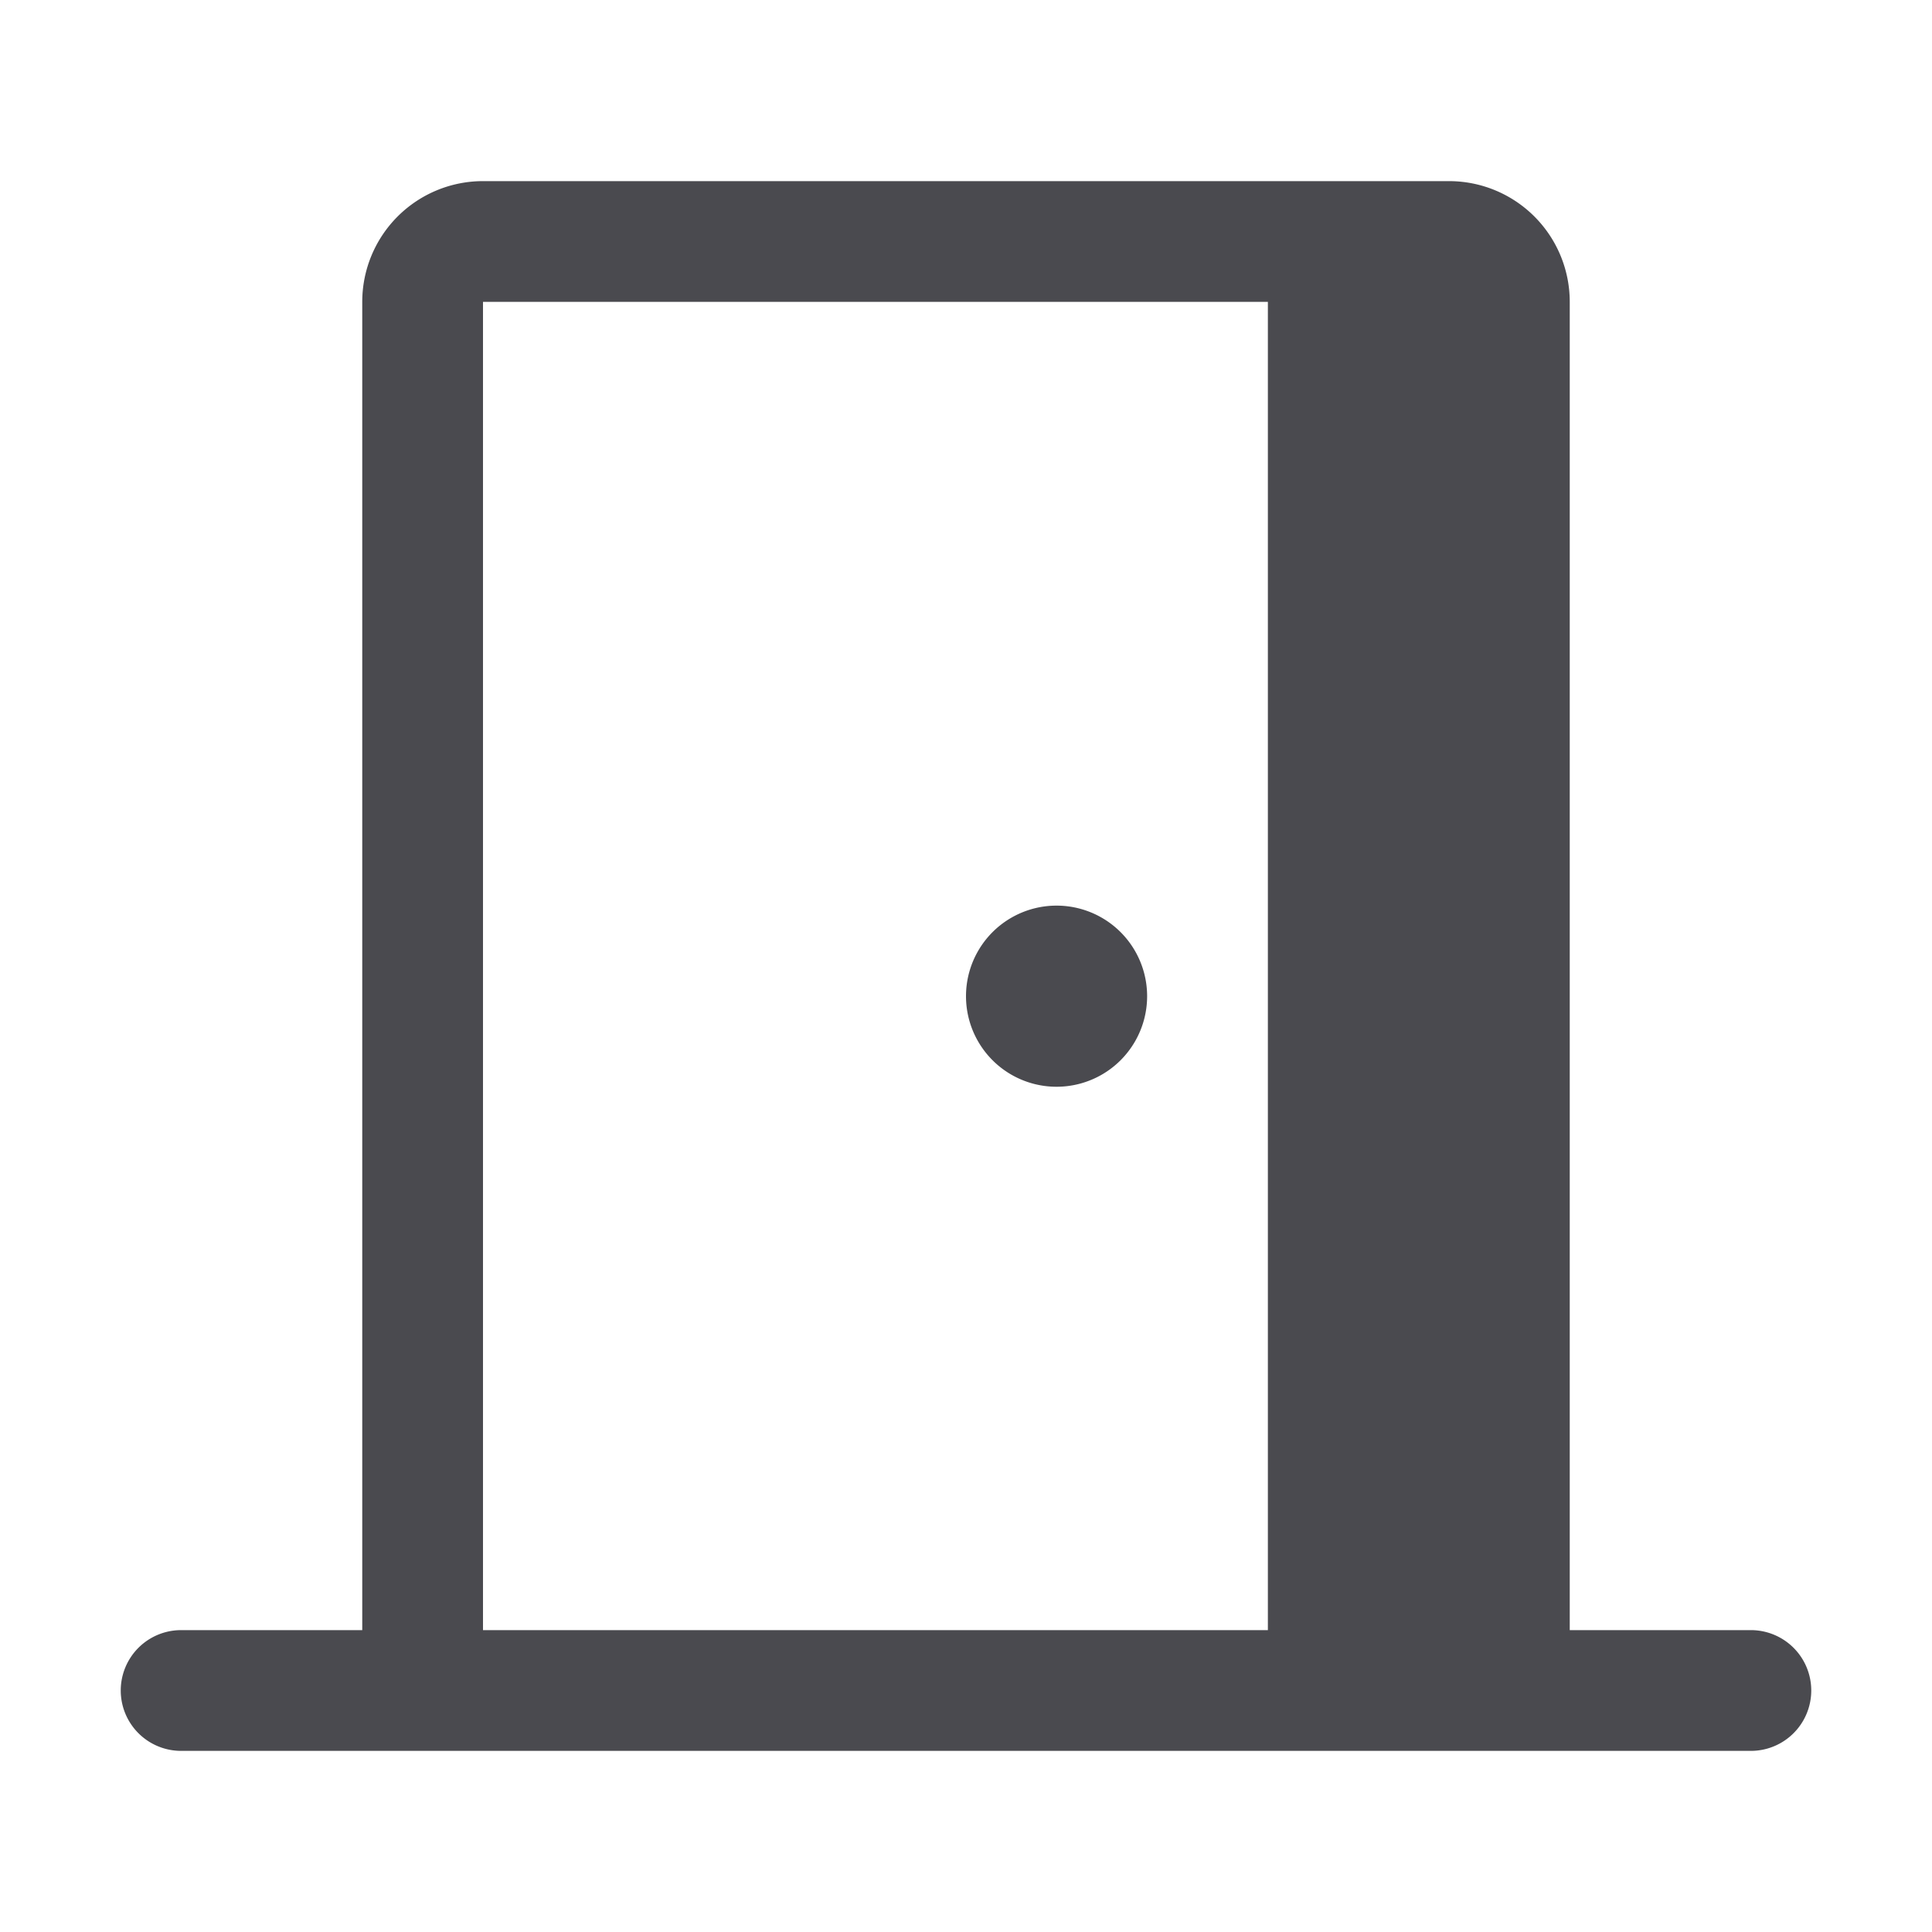 <svg xmlns="http://www.w3.org/2000/svg" width="32" height="32" fill="none" viewBox="0 0 32 32">
  <path fill="#4A4A4F" d="M29 27h-3V5a2 2 0 0 0-2-2H8a2 2 0 0 0-2 2v22H3a1 1 0 0 0 0 2h26a1 1 0 0 0 0-2Zm-8 0H8V5h13v22Zm-5-10.5a1.5 1.5 0 1 1 3 0 1.5 1.5 0 0 1-3 0Z"/>
</svg>
